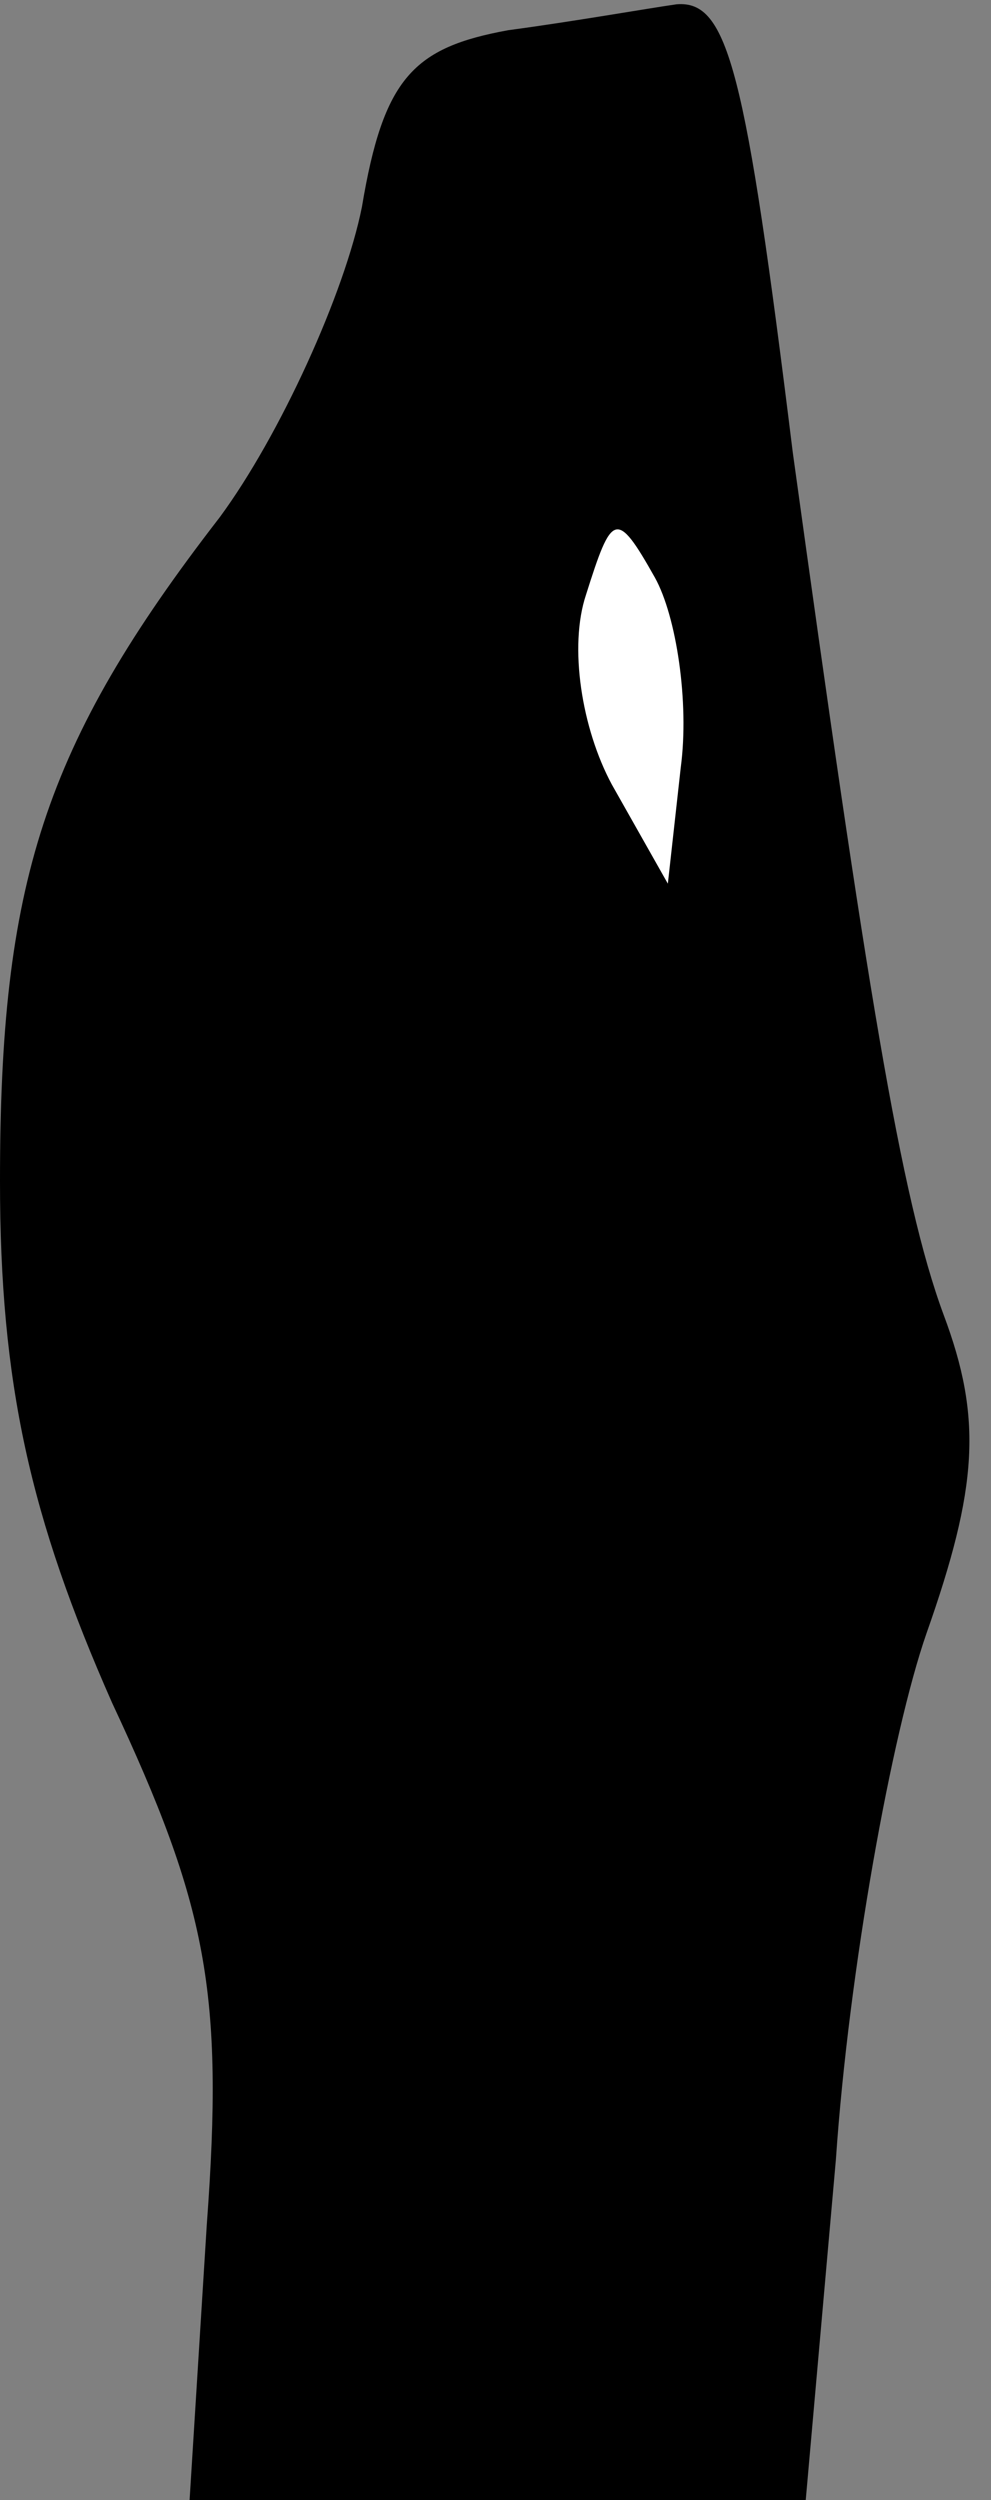 <?xml version="1.0" standalone="no"?>
<!DOCTYPE svg PUBLIC "-//W3C//DTD SVG 20010904//EN"
 "http://www.w3.org/TR/2001/REC-SVG-20010904/DTD/svg10.dtd">
<svg version="1.0" xmlns="http://www.w3.org/2000/svg"
 width="23pt" height="58pt" viewBox="0 0 23 58"
 preserveAspectRatio="xMidYMid meet">
<rect x="0" y="0" width="23" height="58" fill="#808080" stroke="none"/>
<g transform="translate(0,58) scale(0.1,-0.1)"
fill="#000000" stroke="none">
<path fill="#000000" stroke="none" d="M118 573 c-22 -4 -29 -11 -34 -41 -4
-20 -19 -53 -33 -72 -41 -53 -51 -85 -51 -154 0 -47 7 -78 26 -121 22 -47 26
-67 22 -121 l-4 -64 72 0 71 0 7 79 c3 44 13 99 21 122 12 34 13 50 4 74 -10
27 -18 77 -35 200 -11 89 -15 105 -27 104 -7 -1 -24 -4 -39 -6z"/>
<path fill="#ffffff" stroke="none" d="M158 402 l-3 -27 -13 23 c-7 13 -10 32
-6 44 6 19 7 20 16 4 5 -9 8 -29 6 -44z"/>
</g>
</svg>
